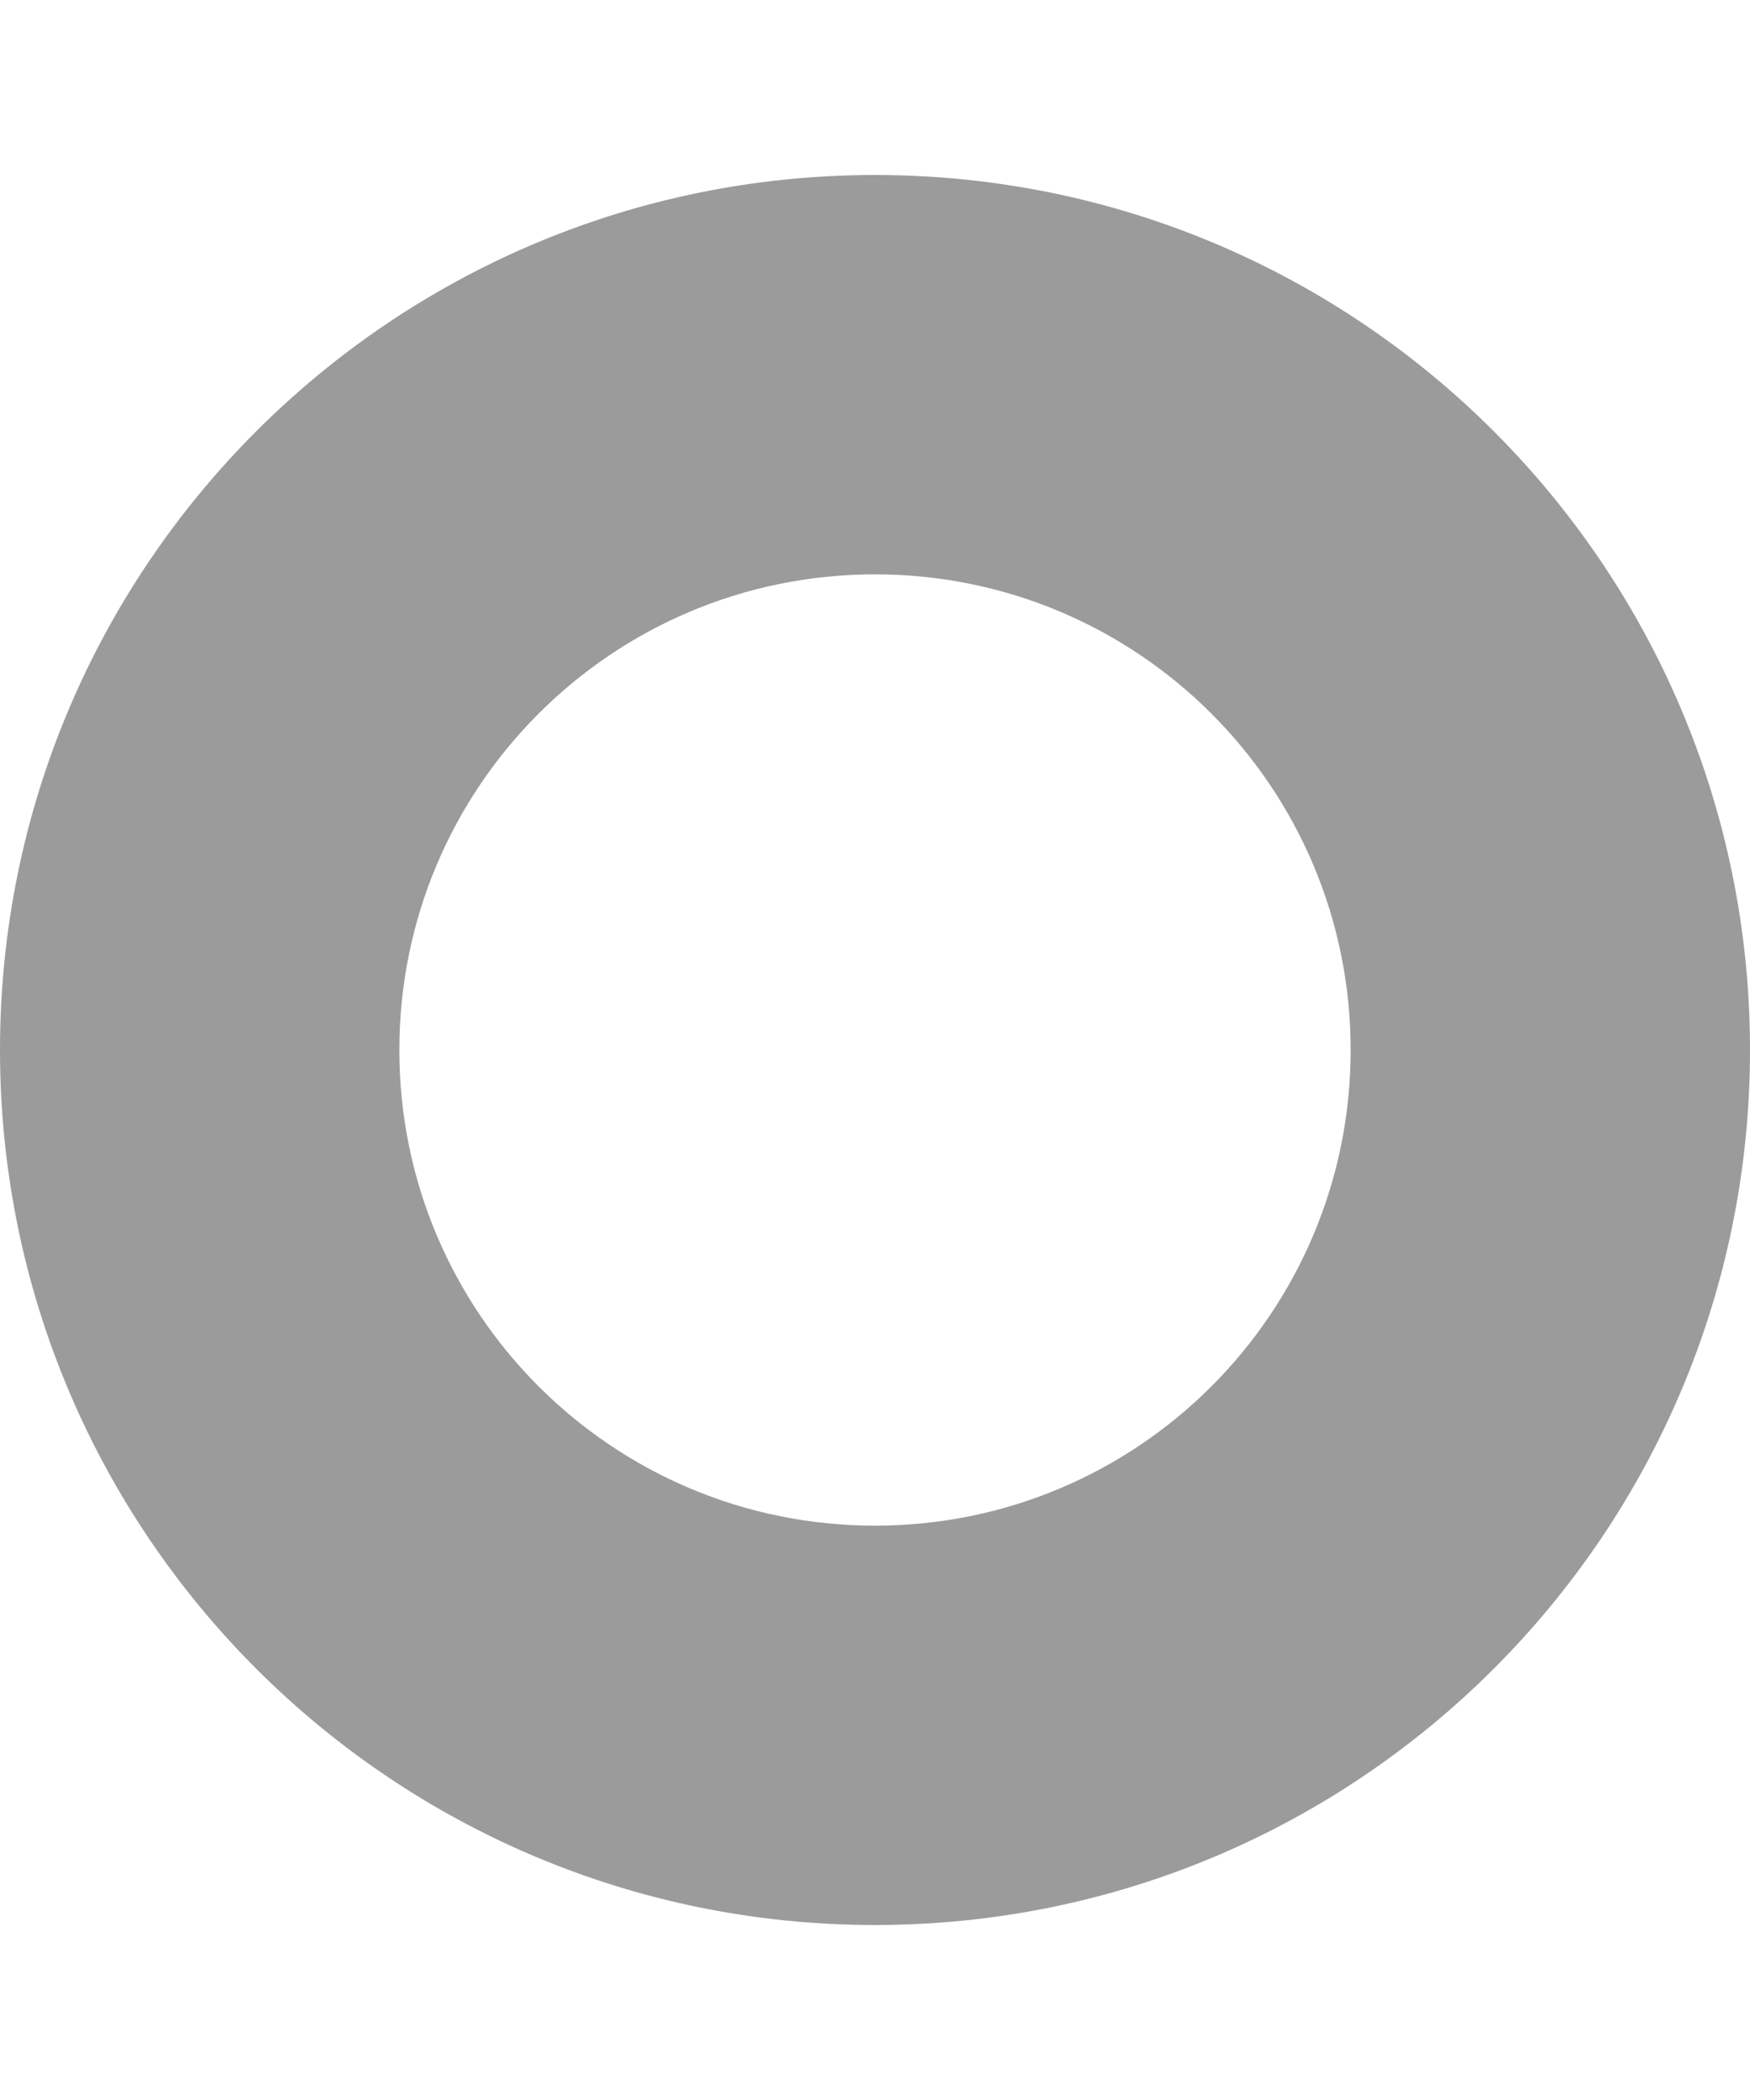 <svg width="5" height="6" viewBox="0 0 5 6" fill="none" xmlns="http://www.w3.org/2000/svg">
<path id="Ellipse 229" d="M5 3C5 4.381 3.881 5.5 2.5 5.5C1.119 5.5 0 4.381 0 3C0 1.619 1.119 0.5 2.5 0.5C3.881 0.5 5 1.619 5 3ZM1.141 3C1.141 3.751 1.749 4.359 2.5 4.359C3.251 4.359 3.859 3.751 3.859 3C3.859 2.249 3.251 1.641 2.5 1.641C1.749 1.641 1.141 2.249 1.141 3Z" fill="#9B9B9B"/>
</svg>
